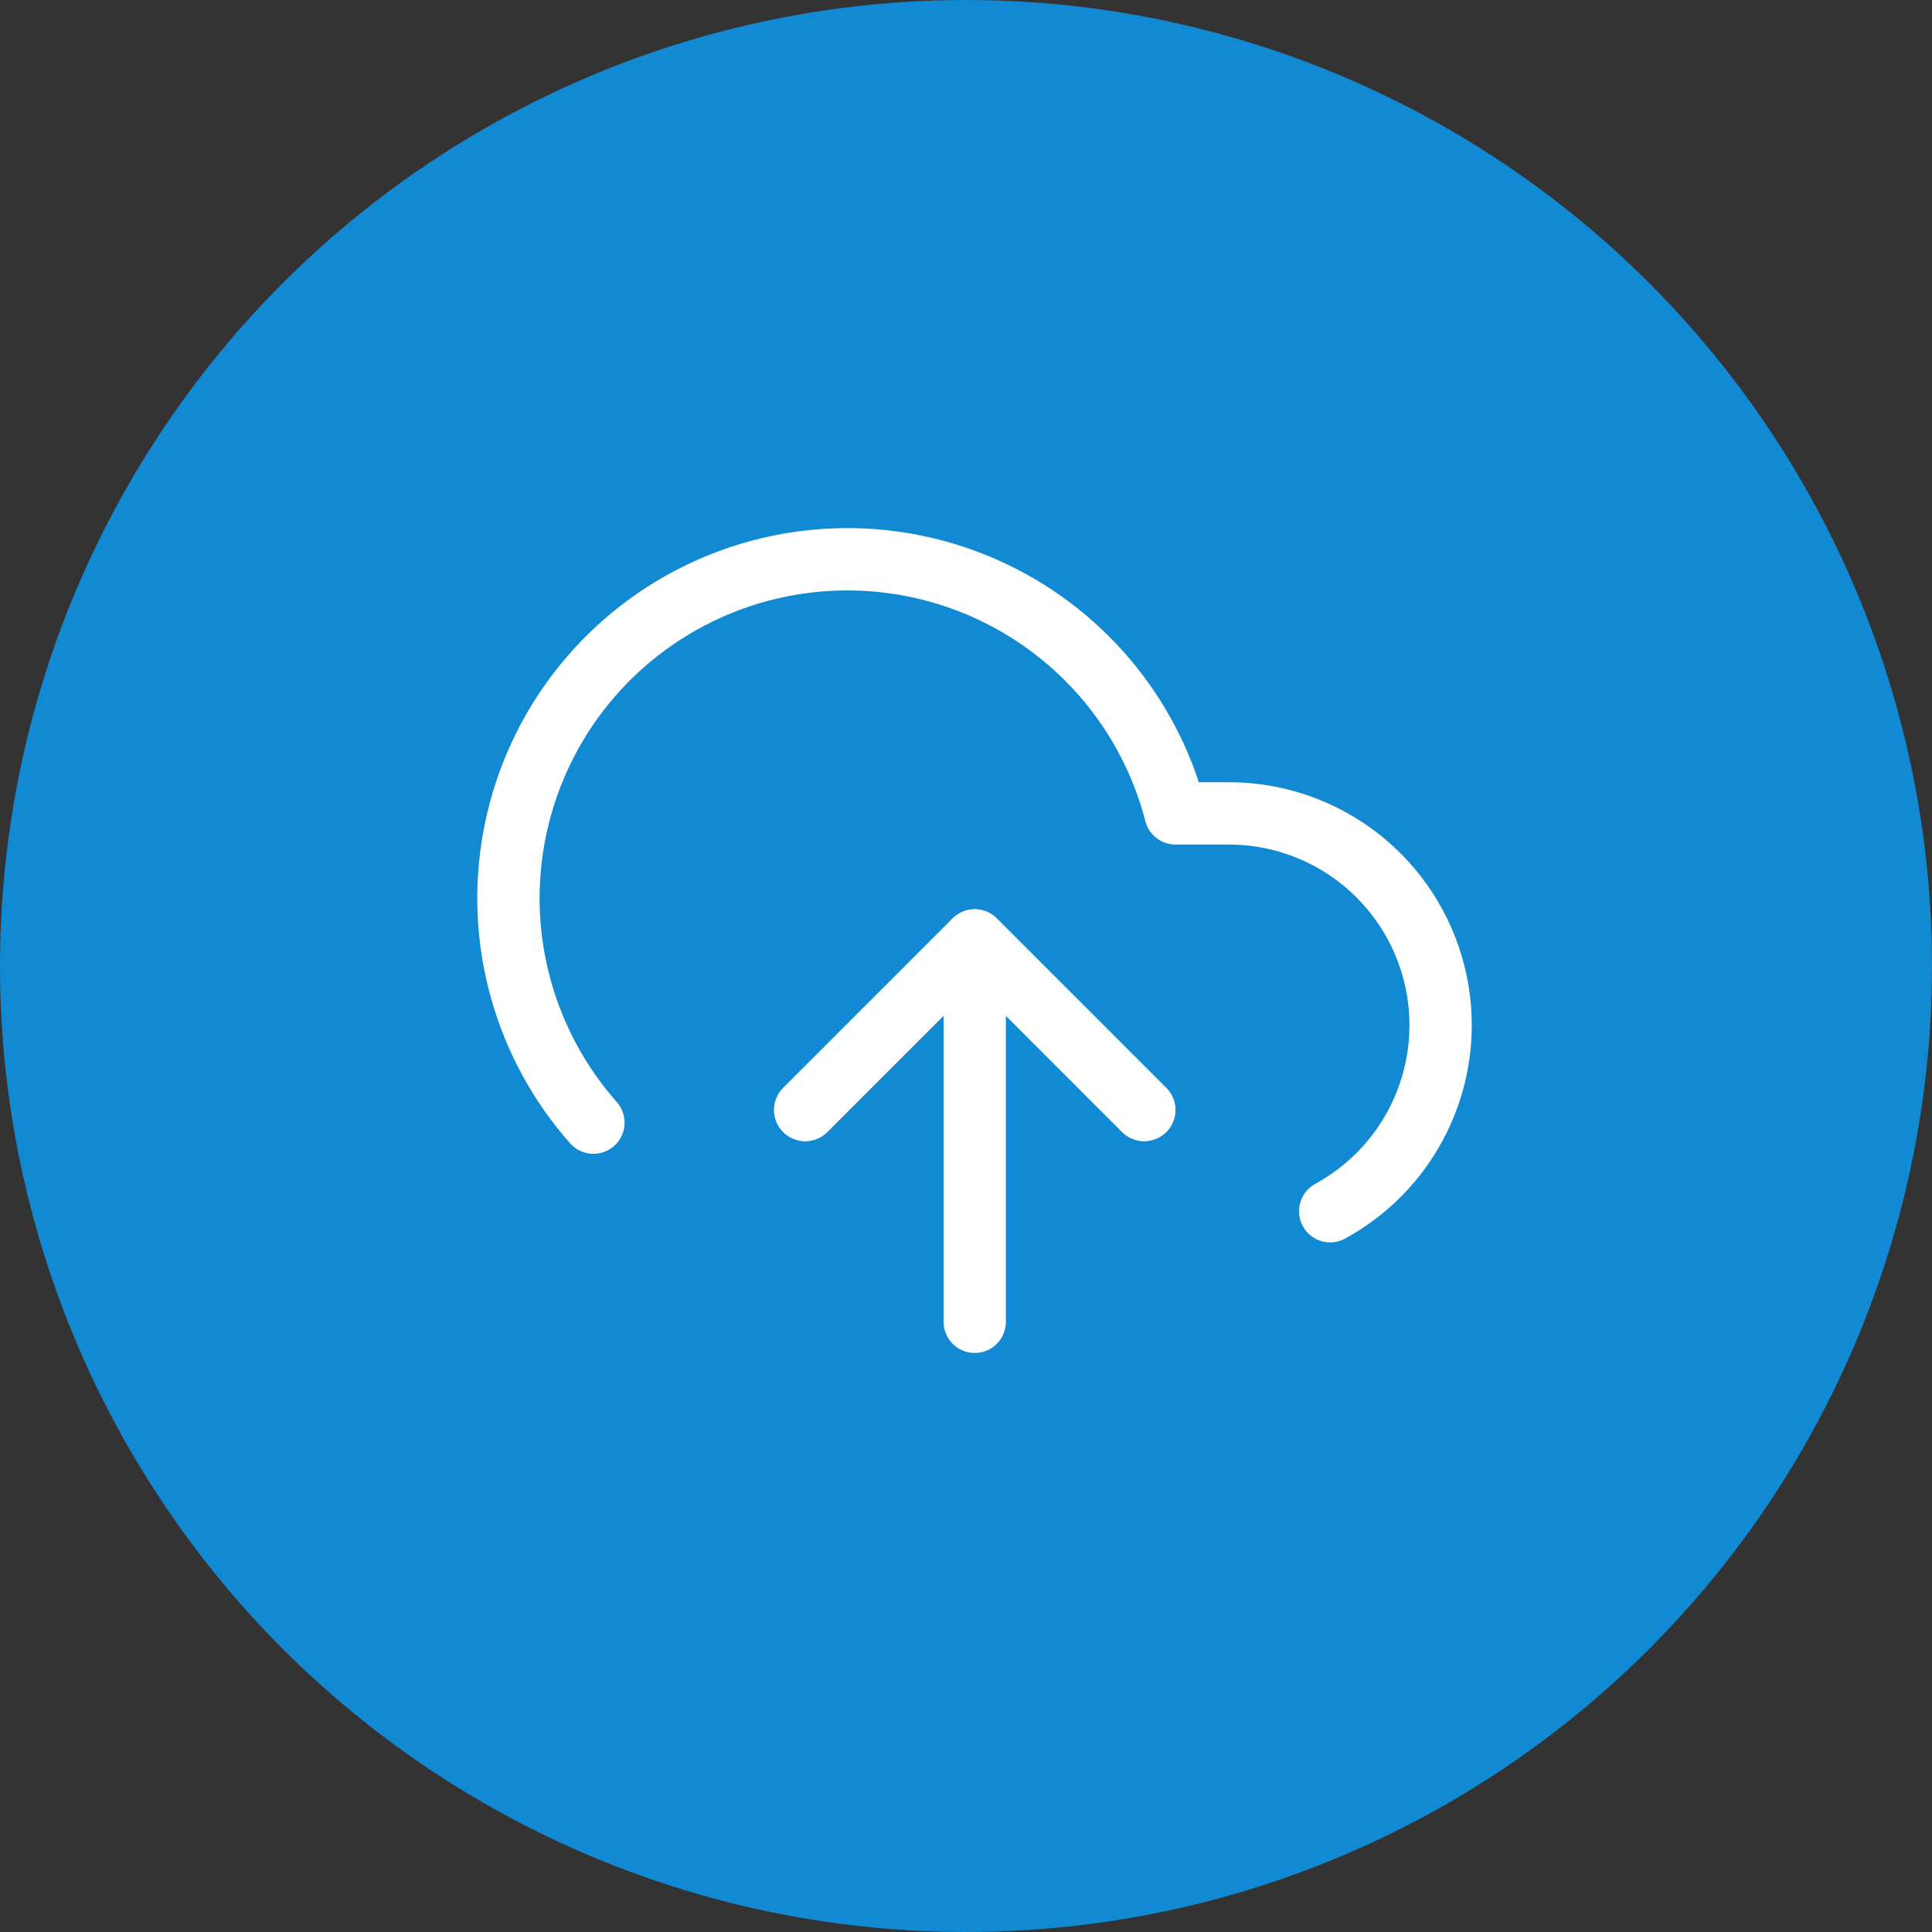 <svg width="62" height="62" viewBox="0 0 62 62" fill="none" xmlns="http://www.w3.org/2000/svg">
<rect x="0" y="0" width="62" height="62" fill="#333333" stroke="none"/>
<g id="center upload Btn">
<circle id="Back" cx="31" cy="31" r="31" fill="#118AD3"/>
<g id="upload Icon">
<path id="Vector" d="M36.719 35.62L31.28 30.181L25.841 35.62" stroke="white" stroke-width="2" stroke-linecap="round" stroke-linejoin="round"/>
<path id="Vector_2" d="M31.28 30.181V42.418" stroke="white" stroke-width="2" stroke-linecap="round" stroke-linejoin="round"/>
<path id="Vector_3" d="M42.687 38.869C44.013 38.146 45.061 37.002 45.664 35.617C46.268 34.233 46.394 32.687 46.021 31.223C45.648 29.759 44.799 28.462 43.607 27.534C42.415 26.607 40.948 26.103 39.437 26.102H37.724C37.313 24.51 36.546 23.032 35.481 21.779C34.416 20.527 33.081 19.532 31.576 18.869C30.071 18.207 28.436 17.894 26.793 17.955C25.15 18.015 23.542 18.447 22.09 19.219C20.638 19.99 19.38 21.081 18.41 22.408C17.44 23.736 16.784 25.266 16.491 26.884C16.197 28.502 16.274 30.165 16.717 31.749C17.159 33.332 17.954 34.795 19.043 36.027" stroke="white" stroke-width="2" stroke-linecap="round" stroke-linejoin="round"/>
<path id="Vector_4" d="M36.719 35.62L31.28 30.181L25.841 35.62" stroke="white" stroke-width="2" stroke-linecap="round" stroke-linejoin="round"/>
</g>
</g>
</svg>
